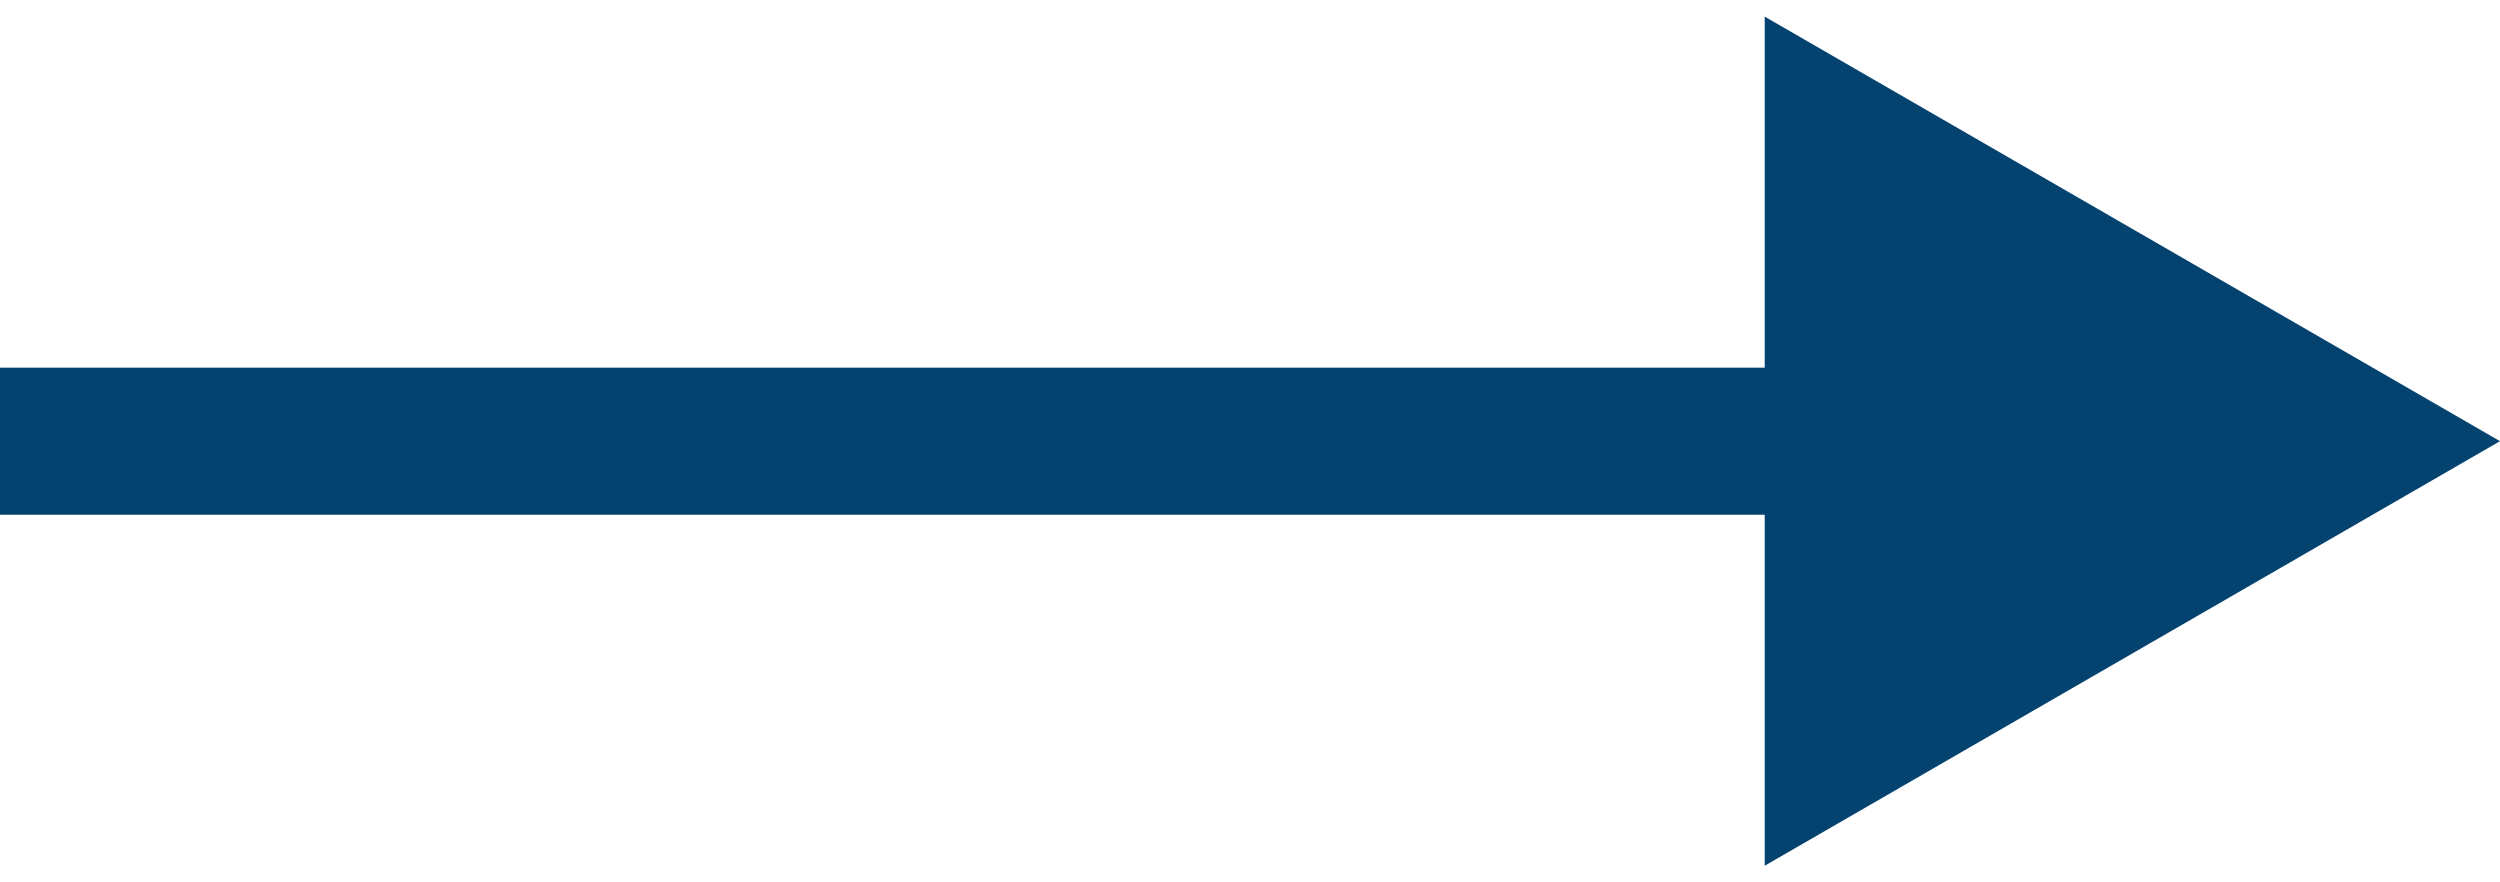<svg width="34" height="12" viewBox="0 0 34 12" fill="none" xmlns="http://www.w3.org/2000/svg">
<path d="M34 6L24 0.226L24 11.774L34 6ZM-8.74228e-08 7L25 7L25 5L8.74228e-08 5L-8.74228e-08 7Z" fill="#04426F"/>
</svg>
